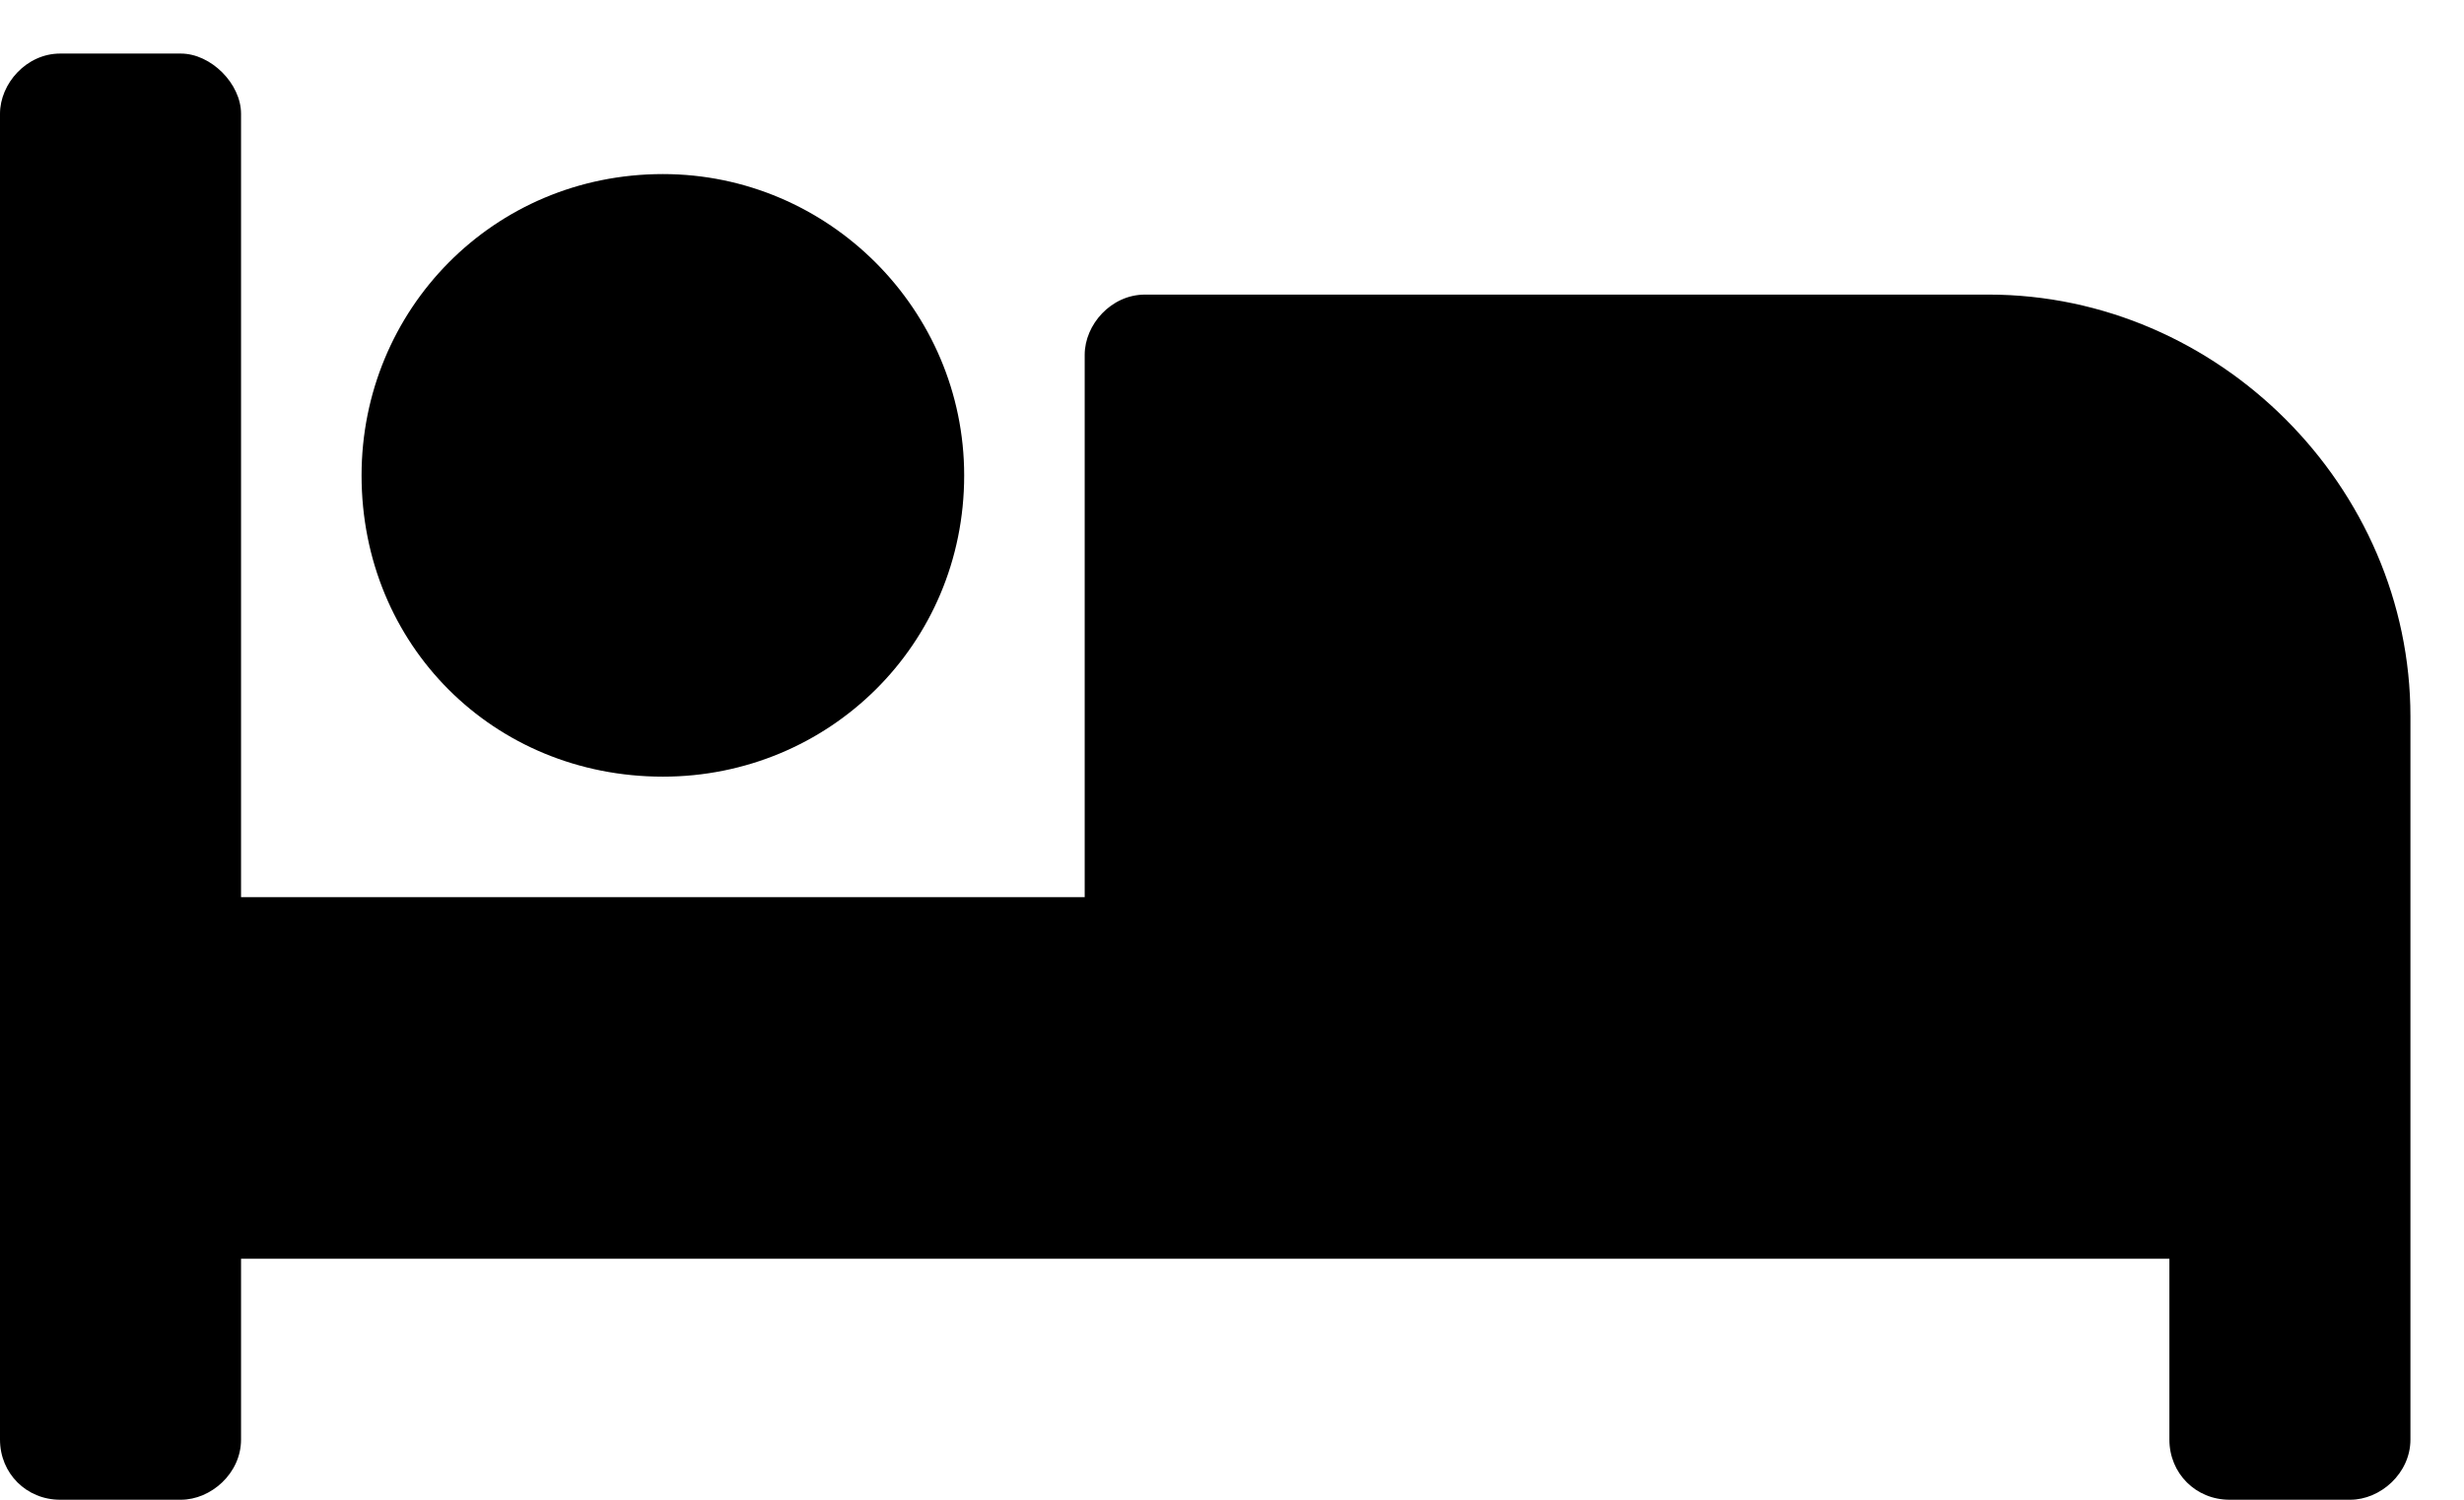 <svg  viewBox="0 0 23 14"  xmlns="http://www.w3.org/2000/svg">
<path d="M6.188 7.25C7.734 7.25 9 6.02 9 4.438C9 2.891 7.734 1.625 6.188 1.625C4.605 1.625 3.375 2.891 3.375 4.438C3.375 6.02 4.605 7.25 6.188 7.25ZM18.562 2.75H10.688C10.371 2.75 10.125 3.031 10.125 3.312V8.375H2.25V1.062C2.25 0.781 1.969 0.5 1.688 0.5H0.562C0.246 0.5 0 0.781 0 1.062V13.438C0 13.754 0.246 14 0.562 14H1.688C1.969 14 2.25 13.754 2.25 13.438V11.75H20.25V13.438C20.25 13.754 20.496 14 20.812 14H21.938C22.219 14 22.5 13.754 22.5 13.438V6.688C22.5 4.543 20.707 2.75 18.562 2.75Z"/>
</svg>
